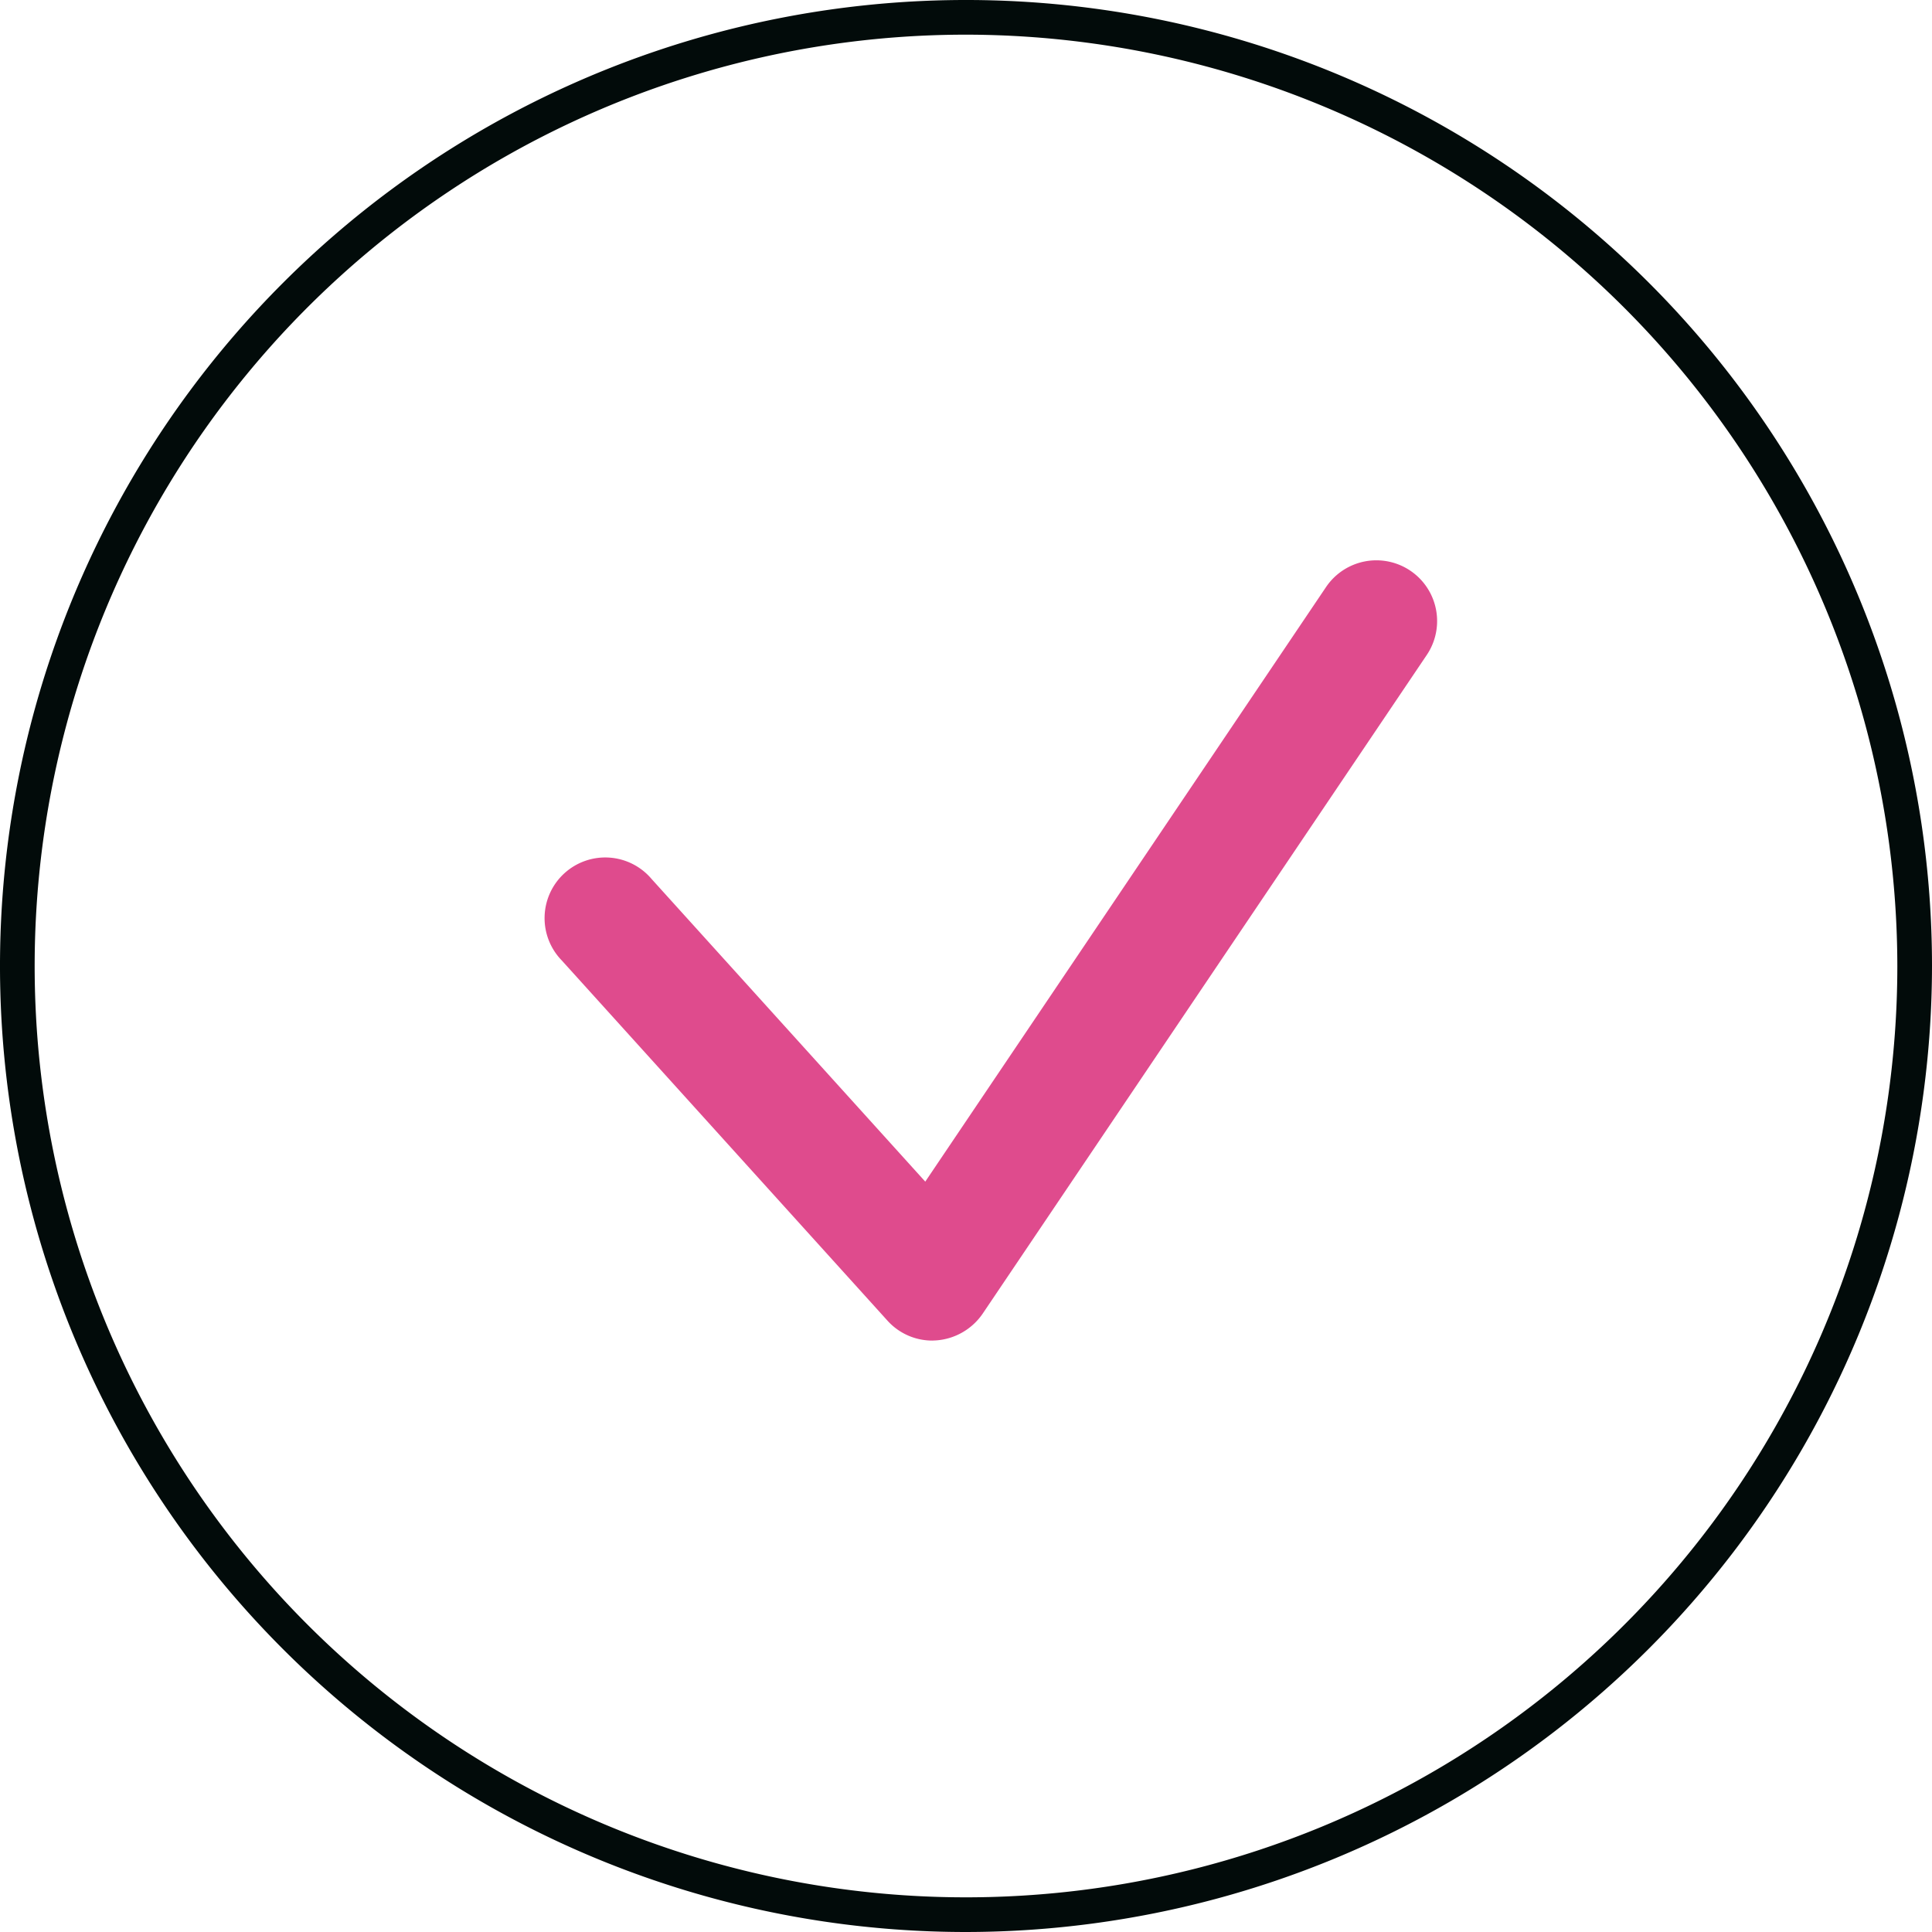 <svg id="Layer_1" data-name="Layer 1" xmlns="http://www.w3.org/2000/svg" viewBox="0 0 111.46 111.46"><defs><style>.cls-1{fill:#020b0a;}.cls-2{fill:#df4b8d;}</style></defs><path class="cls-1" d="M55.73,111.46a55.73,55.73,0,1,1,55.73-55.73A55.79,55.79,0,0,1,55.73,111.46ZM55.73,2a53.73,53.73,0,1,0,53.73,53.73A53.79,53.79,0,0,0,55.73,2Z"/><path class="cls-2" d="M53.78,77.34a3.48,3.48,0,0,1-2.59-1.16L32.41,55.41a3.5,3.5,0,1,1,5.19-4.69L53.38,68.17,76.5,33.87a3.5,3.5,0,0,1,5.81,3.92l-25.62,38A3.56,3.56,0,0,1,54,77.33Z"/></svg>